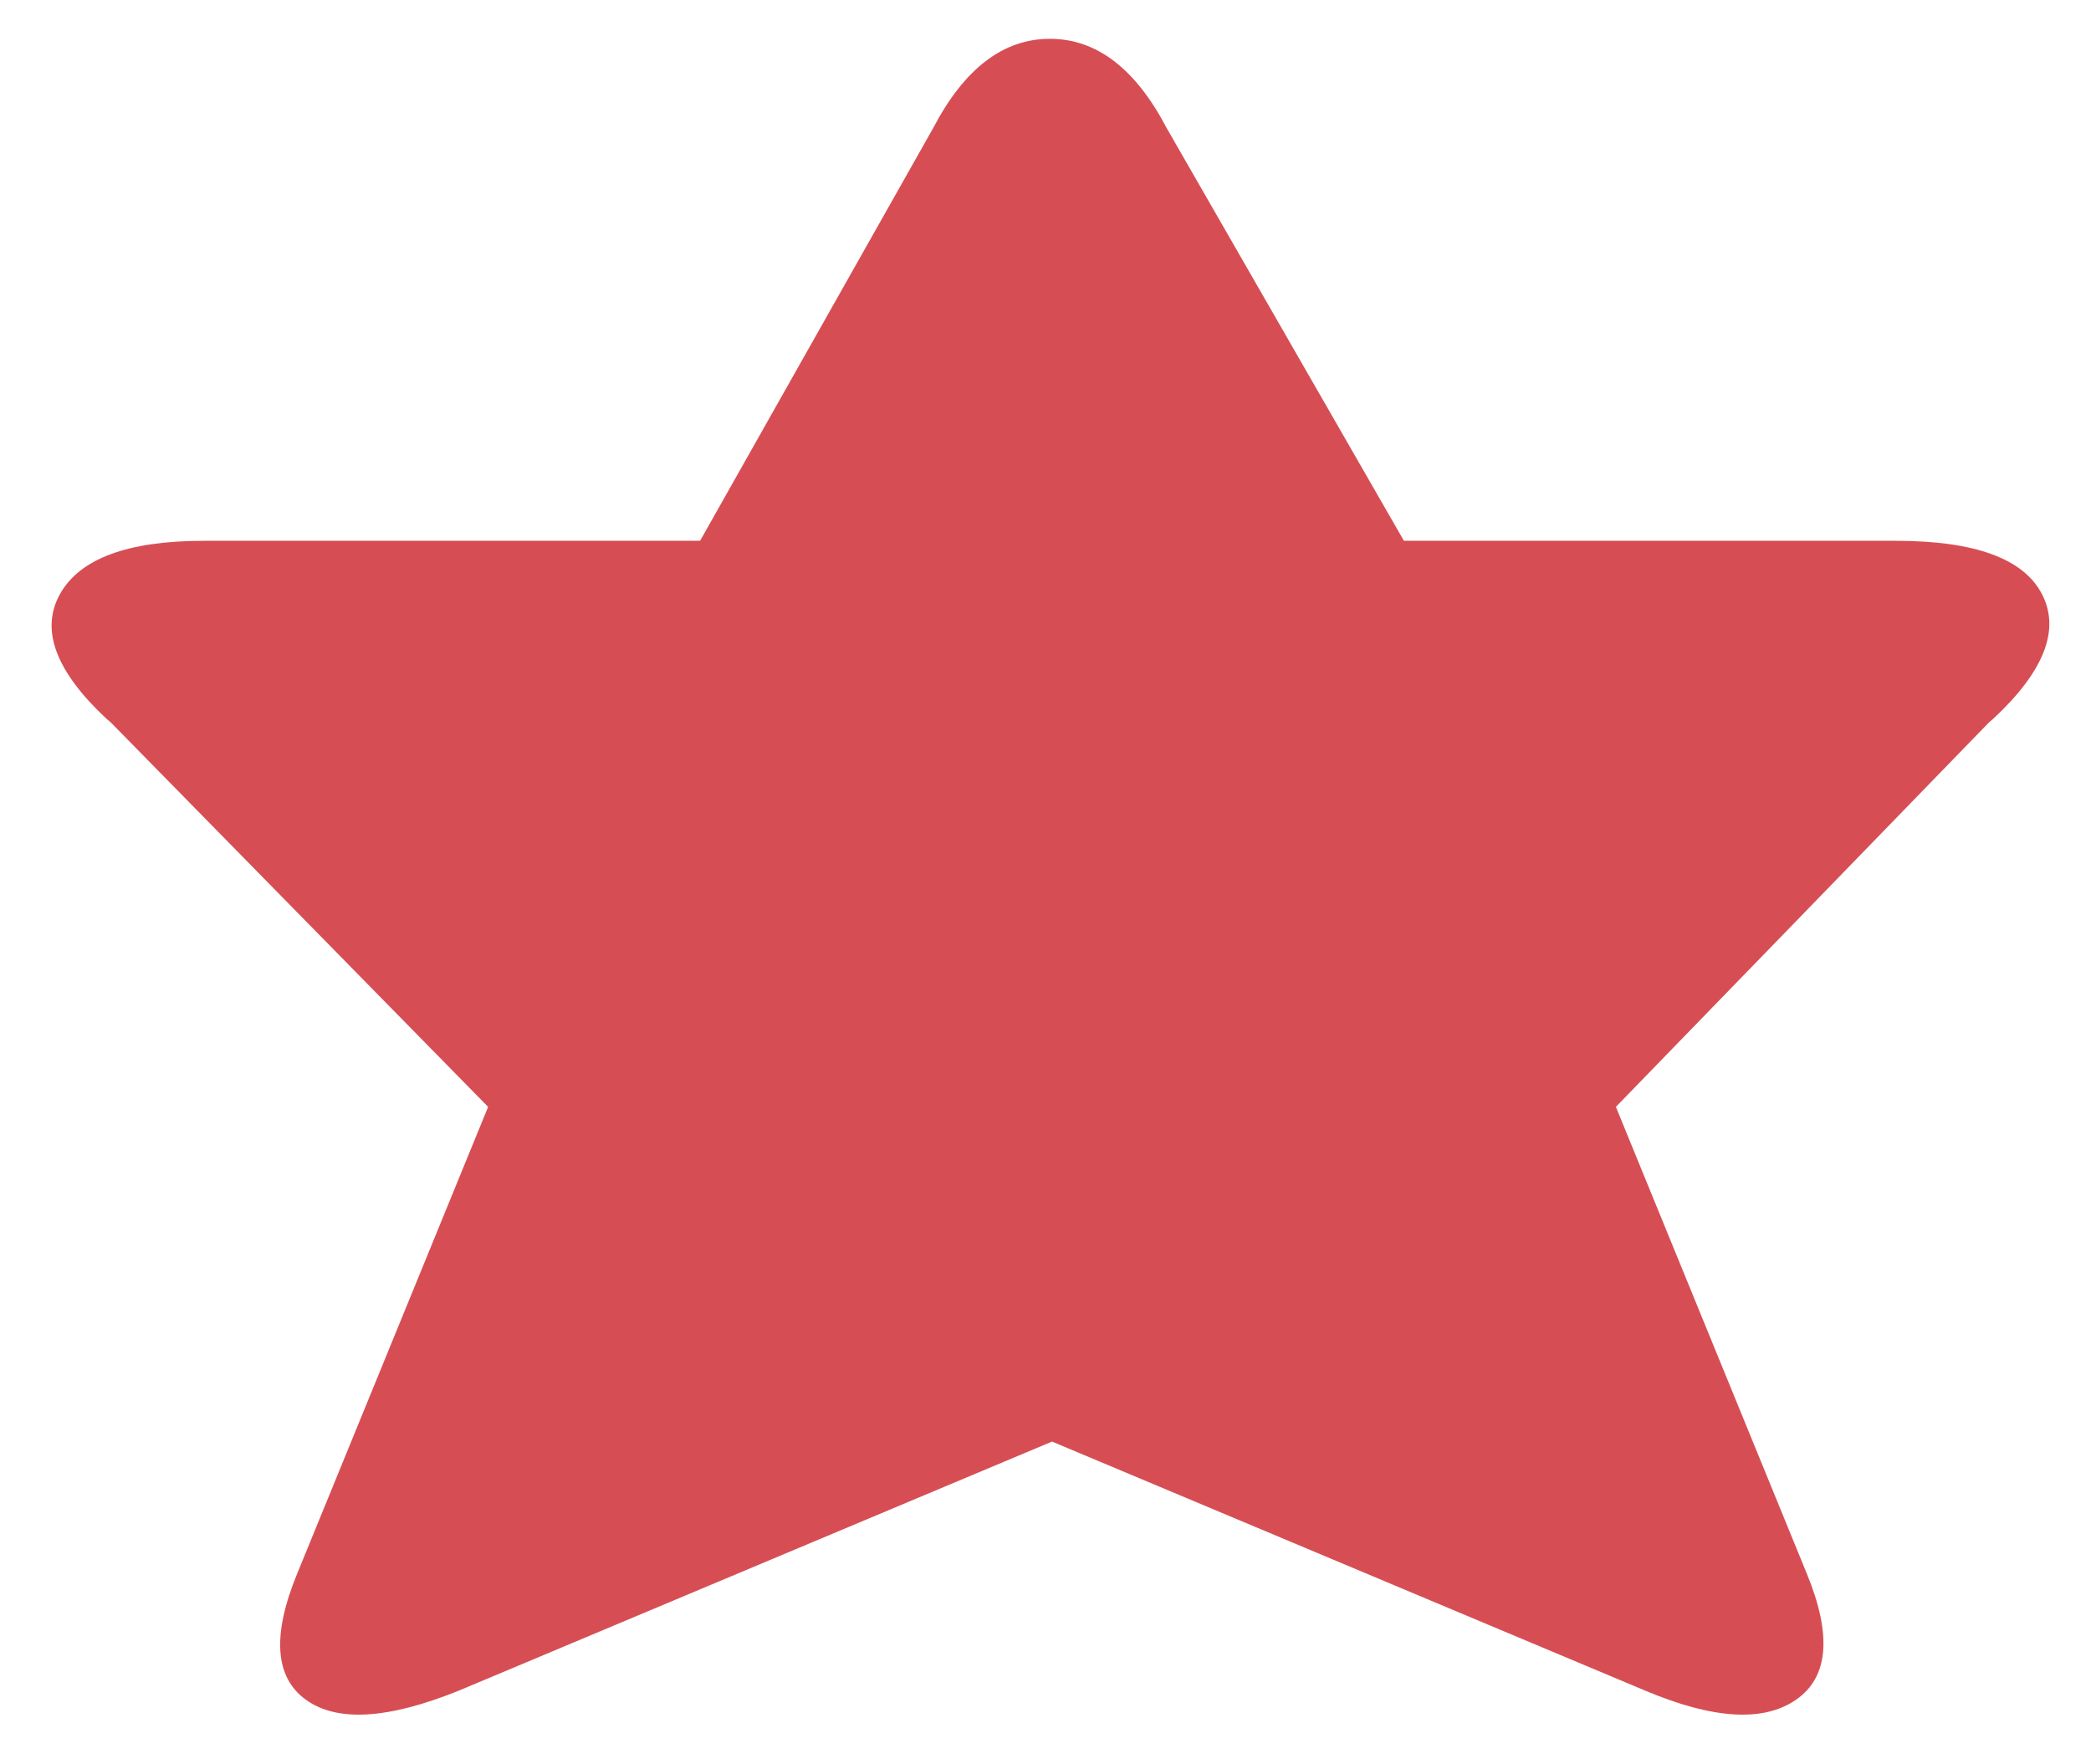 <svg width="32" height="27" viewBox="0 0 32 27" fill="none" xmlns="http://www.w3.org/2000/svg">
<path d="M1.63 11C0.852 10.274 0.614 9.638 0.917 9.093C1.219 8.549 1.955 8.276 3.123 8.276H10.714L14.283 1.956C14.759 1.048 15.354 0.594 16.067 0.594C16.781 0.594 17.376 1.048 17.852 1.956L21.485 8.276H29.012C30.223 8.276 30.969 8.549 31.25 9.093C31.532 9.638 31.283 10.274 30.504 11L30.439 11.055L24.729 16.939L27.649 24.077C28.038 25.021 27.985 25.666 27.487 26.011C26.99 26.356 26.222 26.311 25.184 25.875L16.1 22.061L7.016 25.875C5.934 26.311 5.156 26.356 4.68 26.011C4.204 25.666 4.161 25.021 4.55 24.077L7.47 16.939L1.695 11.055L1.63 11Z" fill="#D64E54"/>
</svg>

